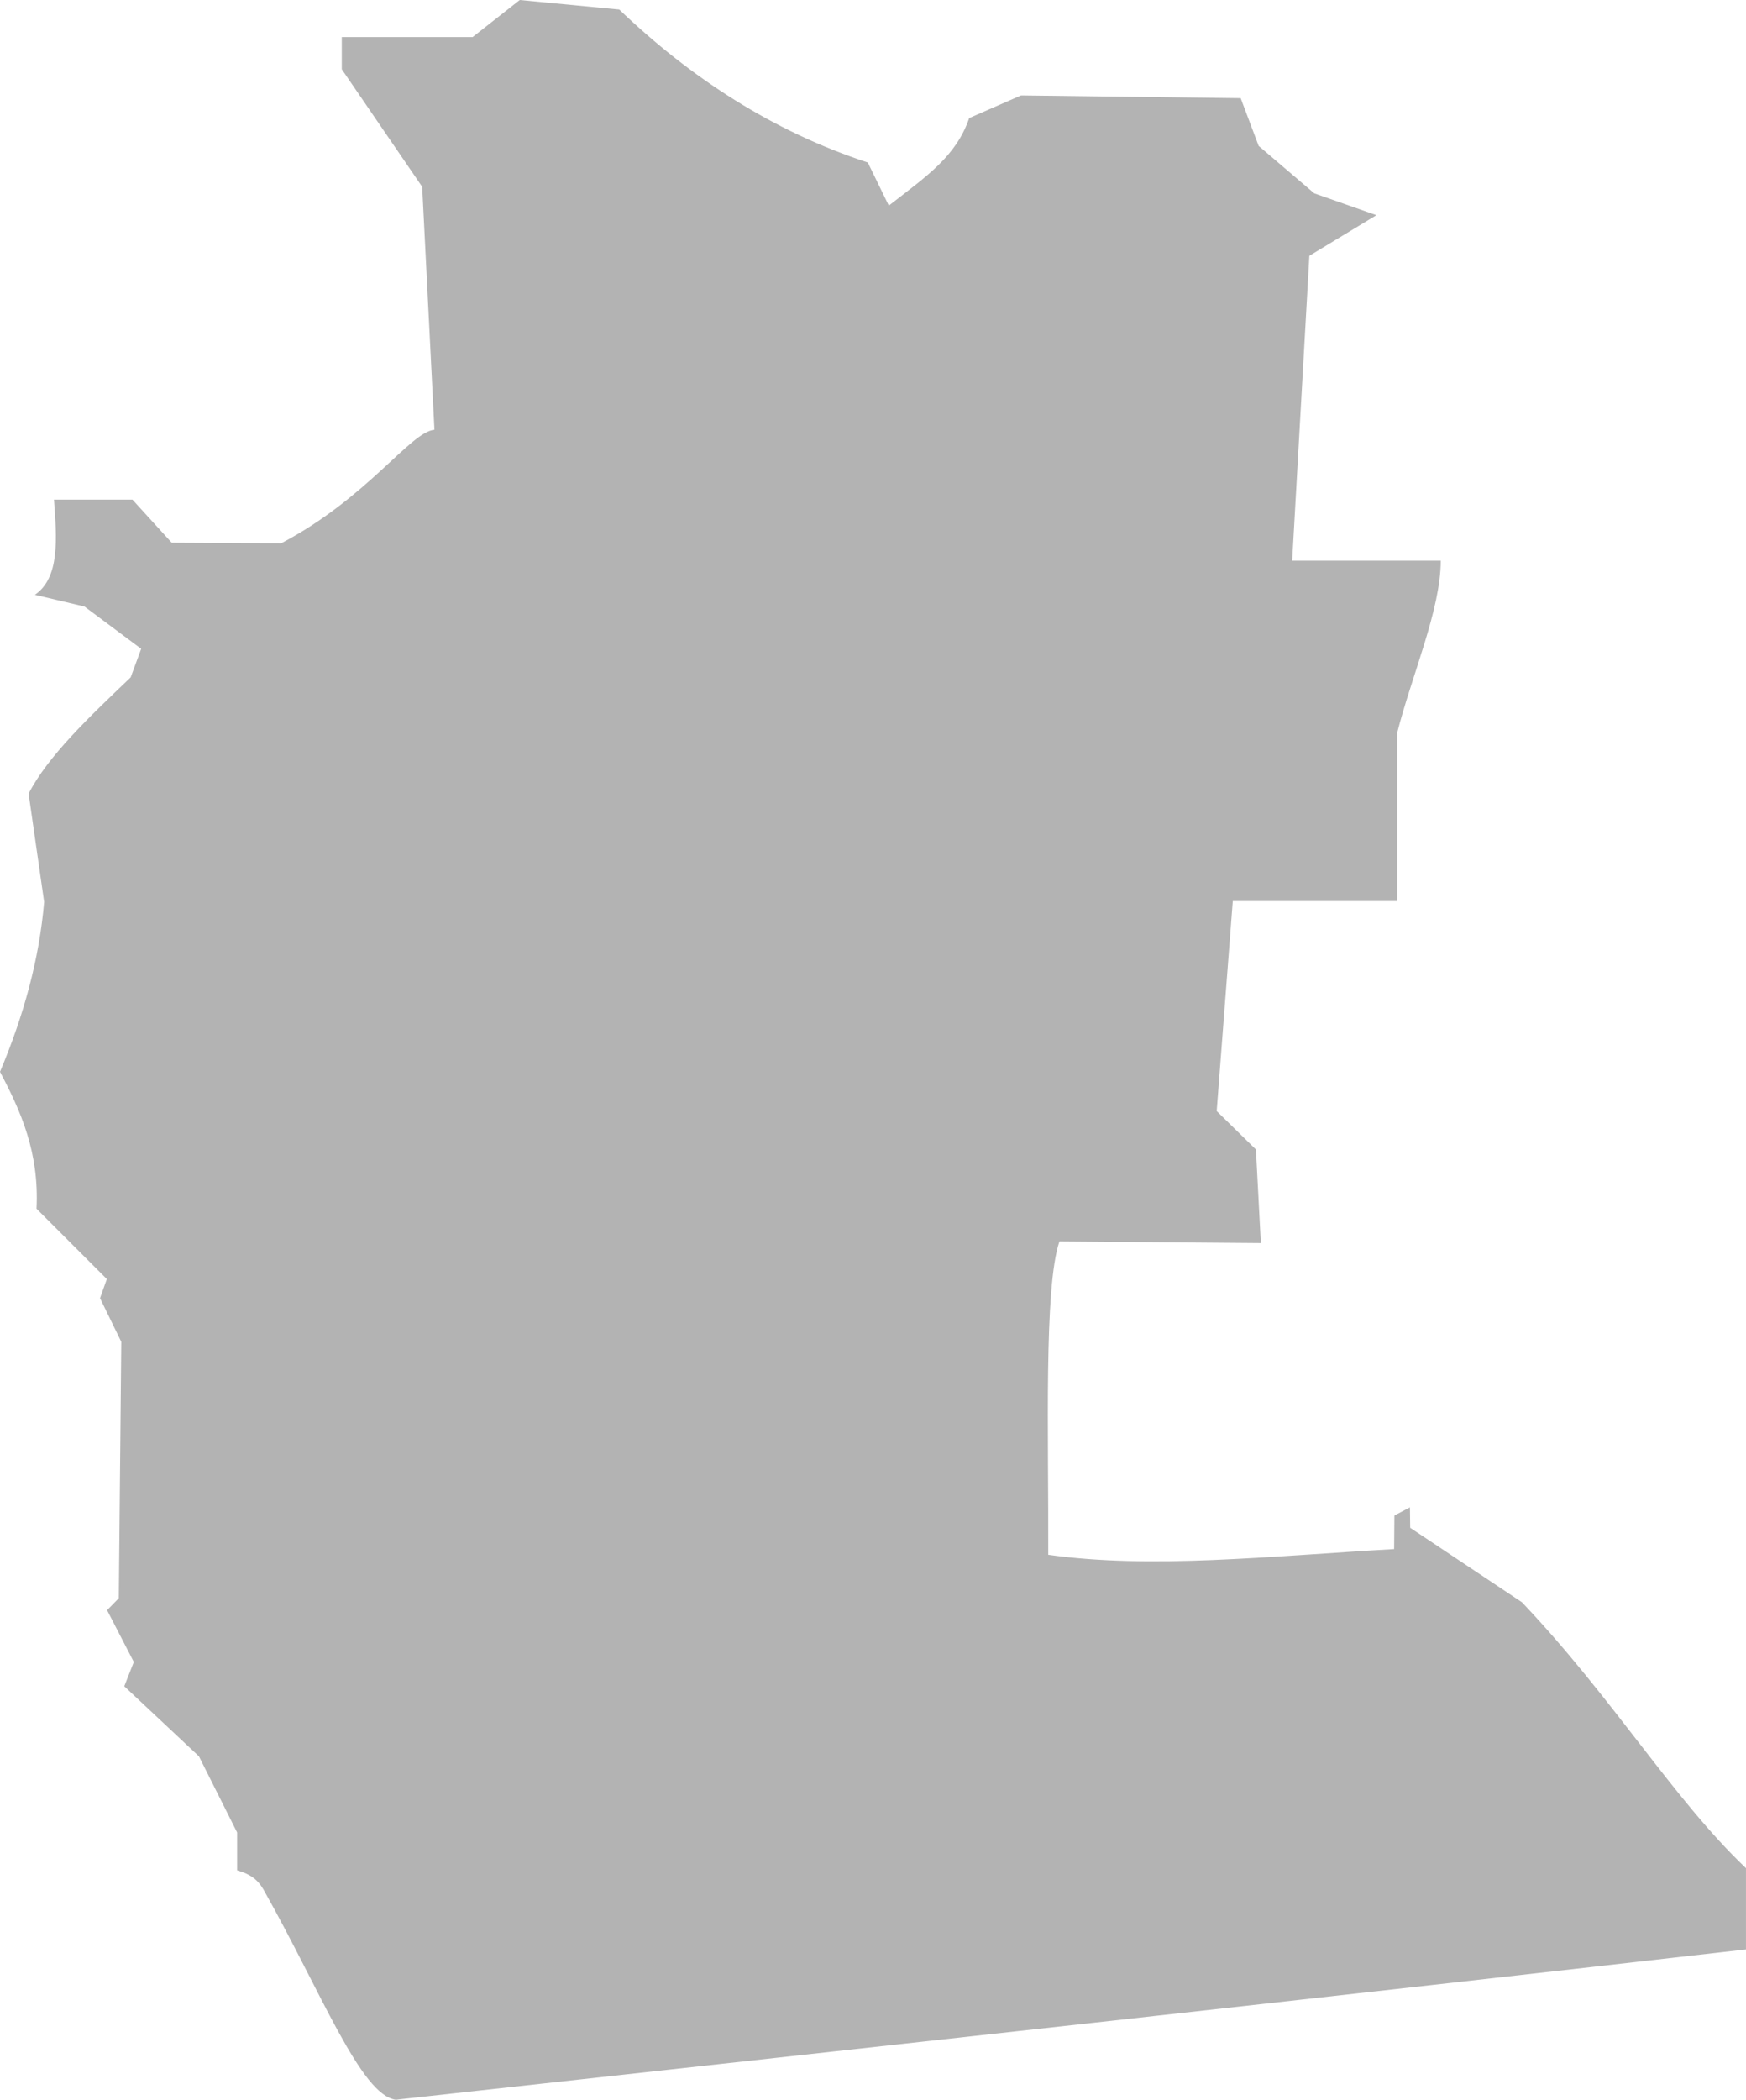 <?xml version="1.0" encoding="UTF-8" standalone="no"?>
<svg
   xmlns:dc="http://purl.org/dc/elements/1.1/"
   xmlns:cc="http://creativecommons.org/ns#"
   xmlns:rdf="http://www.w3.org/1999/02/22-rdf-syntax-ns#"
   xmlns:svg="http://www.w3.org/2000/svg"
   xmlns="http://www.w3.org/2000/svg"
   xmlns:sodipodi="http://sodipodi.sourceforge.net/DTD/sodipodi-0.dtd"
   xmlns:inkscape="http://www.inkscape.org/namespaces/inkscape"
   version="1.0"
   width="113.532"
   height="136.45"
   id="svg2"
   sodipodi:docname="GA_2.svg"
   inkscape:version="0.92.2 5c3e80d, 2017-08-06">
  <defs
     id="defs46" />
  <sodipodi:namedview
     pagecolor="#ffffff"
     bordercolor="#666666"
     borderopacity="1"
     objecttolerance="10"
     gridtolerance="10"
     guidetolerance="10"
     inkscape:pageopacity="0"
     inkscape:pageshadow="2"
     inkscape:window-width="640"
     inkscape:window-height="480"
     id="namedview44"
     showgrid="false"
     inkscape:zoom="0.12542268"
     inkscape:cx="-643.91465"
     inkscape:cy="416.30157"
     inkscape:window-x="0"
     inkscape:window-y="0"
     inkscape:window-maximized="0"
     inkscape:current-layer="svg2" />
  <path
     d="m 33.797,0 -3.066,2.41 h -8.507 v 2.091 l 5.228,7.638 0.797,15.791 c -1.537,0.101 -4.346,4.425 -9.96,7.373 L 11.165,35.268 8.613,32.468 H 3.509 c 0.188,2.529 0.389,5.069 -1.24,6.185 l 3.225,0.762 3.686,2.747 -0.682,1.853 c -2.67,2.552 -5.378,5.107 -6.638,7.558 l 1.01,7.036 C 2.558,62.289 1.555,65.97 0,69.65 c 1.349,2.557 2.554,5.219 2.375,8.897 l 4.572,4.572 -0.443,1.241 1.382,2.836 -0.16,16.659 -0.762,0.78 1.737,3.367 -0.62,1.577 4.856,4.555 2.481,4.945 v 2.463 c 0.794,0.23 1.296,0.542 1.701,1.223 3.74,6.621 6.339,13.395 8.621,13.684 30.507,-3.36 61.583,-6.766 87.791,-9.768 v -5.281 c -4.709,-4.469 -8.666,-11.071 -14.568,-17.28 l -7.266,-4.838 -0.018,-1.329 -1.01,0.532 -0.018,2.18 c -8.123,0.462 -15.791,1.312 -22.49,0.372 0.028,-7.824 -0.291,-17.366 0.727,-20.363 L 81.985,80.78 81.666,74.701 79.114,72.202 80.16,58.556 H 90.846 V 47.638 c 0.945,-3.735 2.84,-8.028 2.836,-11.201 H 84.023 L 85.14,16.623 89.499,13.983 85.459,12.565 81.843,9.481 80.674,6.38 66.389,6.202 63.022,7.673 c -0.859,2.477 -2.68,3.712 -5.228,5.689 L 56.429,10.562 C 50.253,8.532 44.942,5.086 40.266,0.62 Z"
     style="fill:#b3b3b3"
     id="GA_2"
     inkscape:connector-curvature="0" />
</svg>
